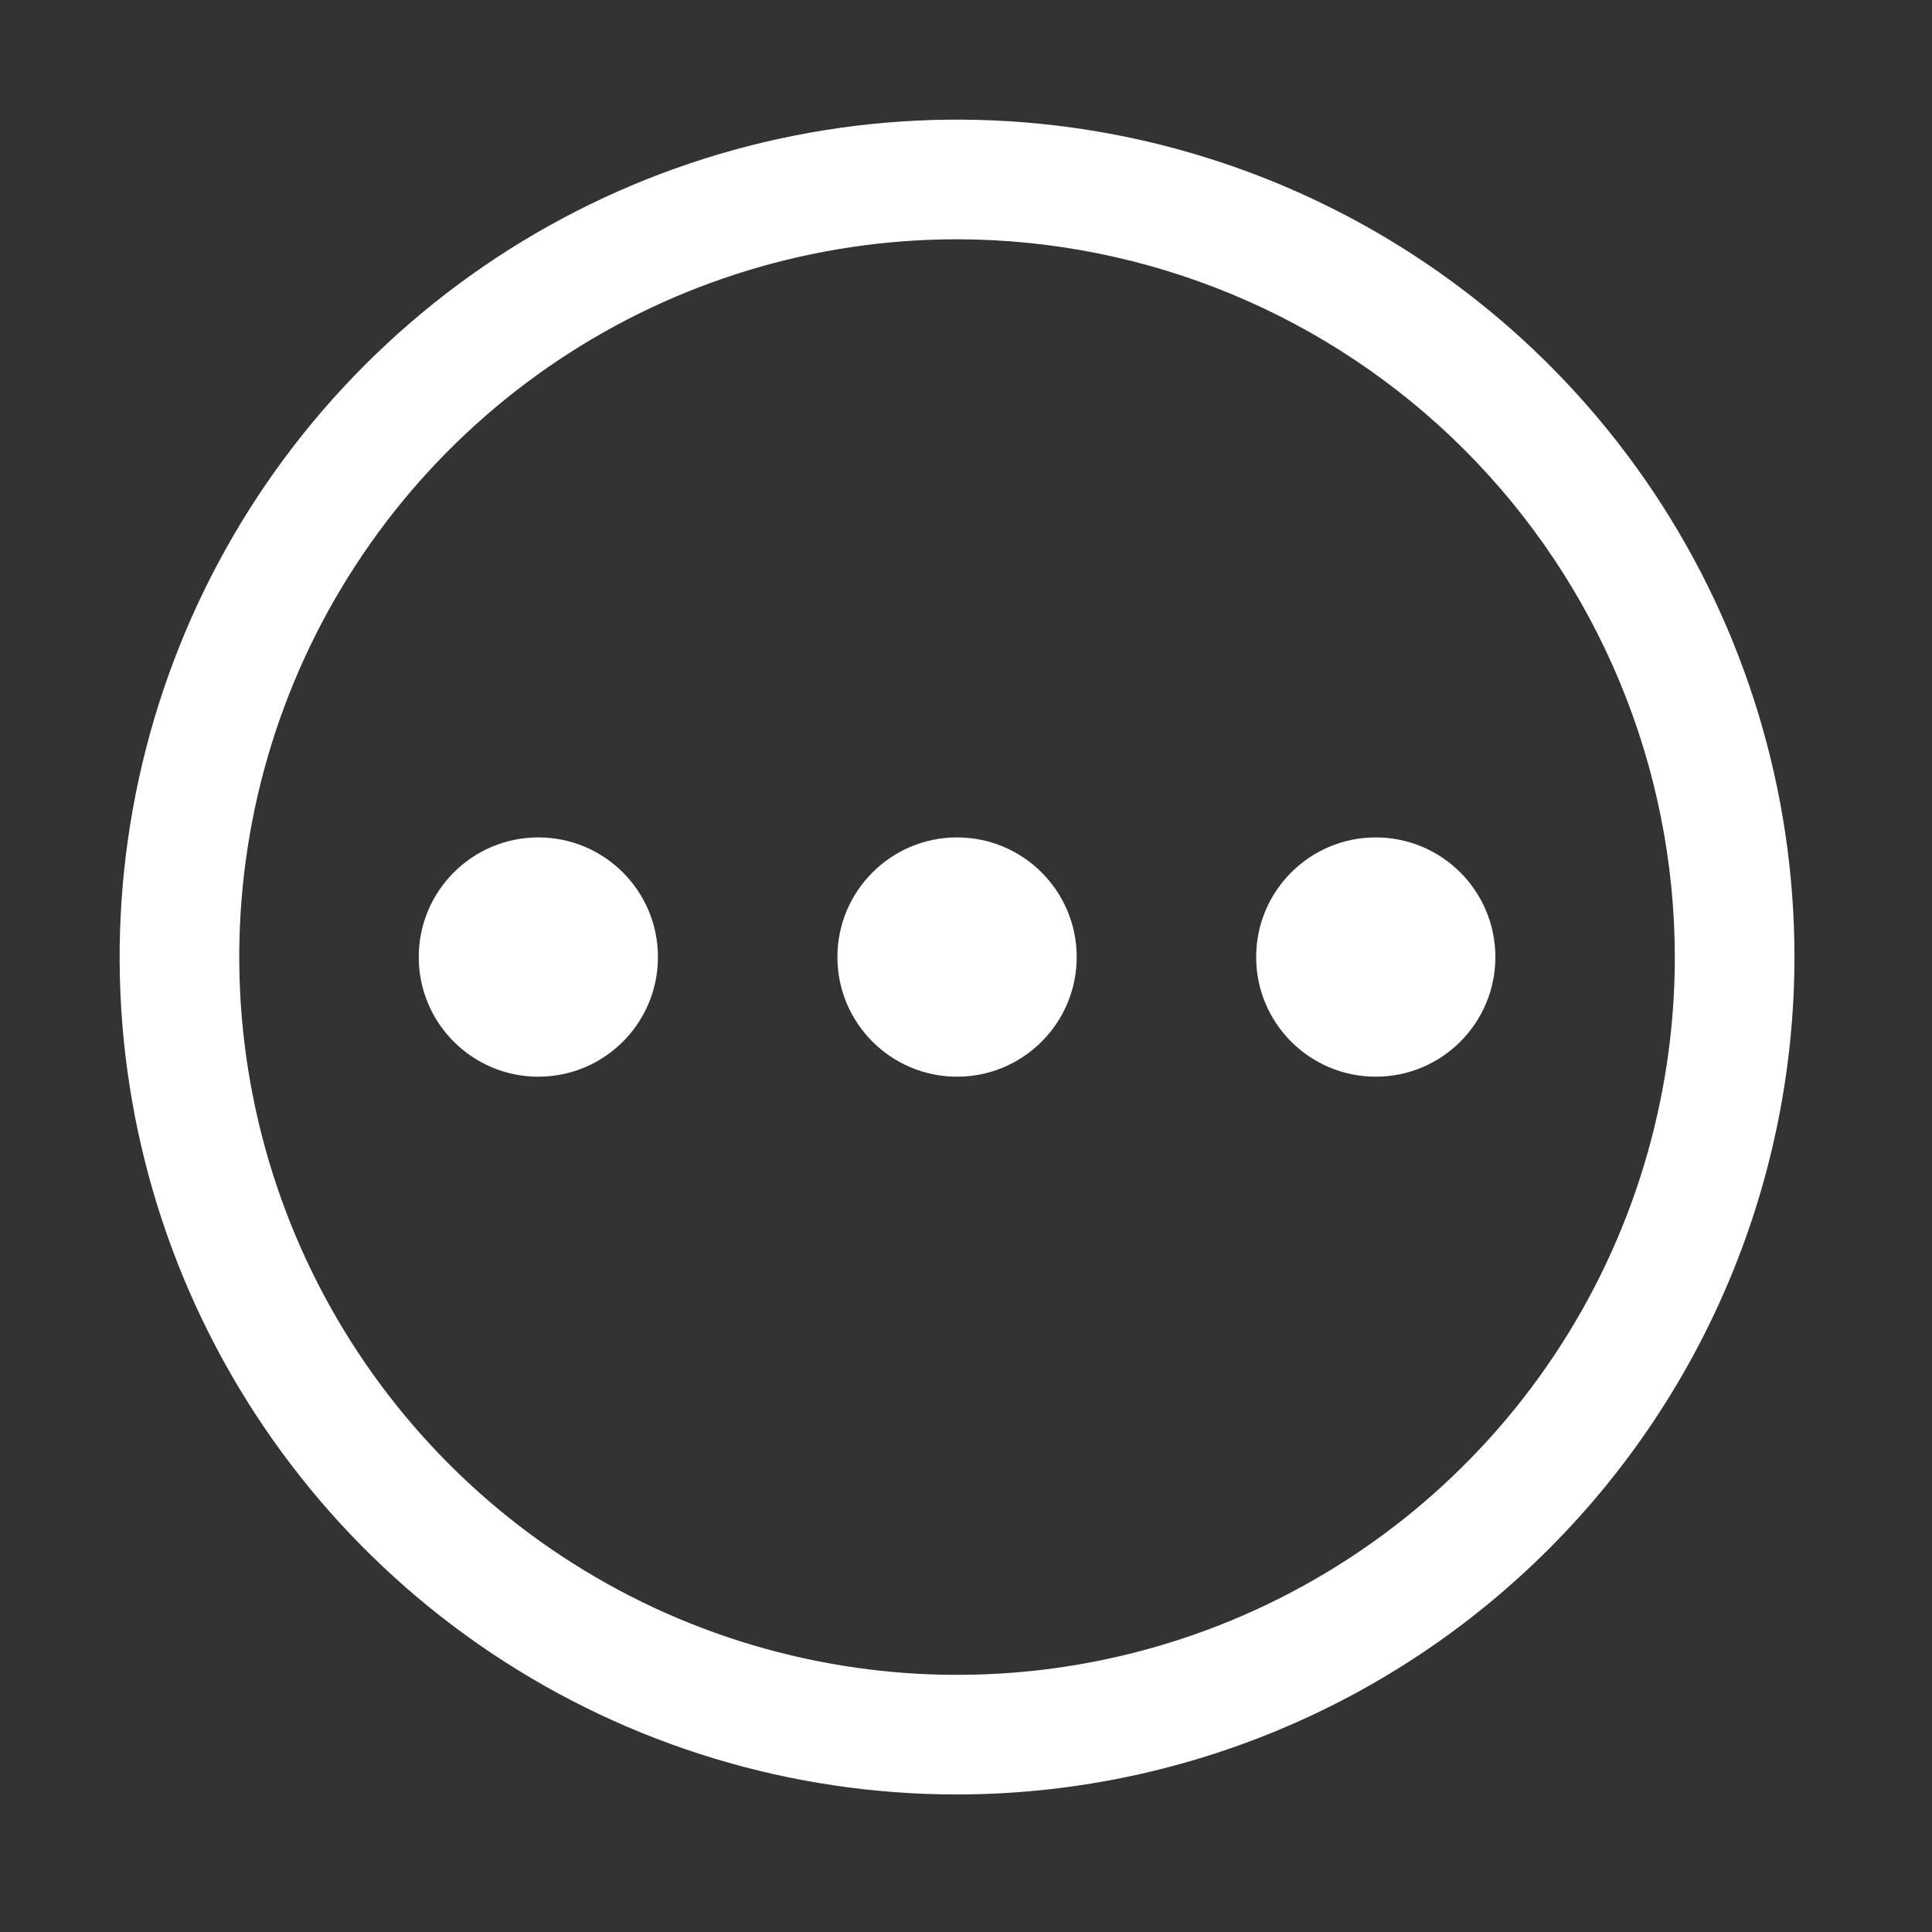 <svg width="27" height="27" viewBox="0 0 27 27" fill="none" xmlns="http://www.w3.org/2000/svg">
<rect x="0" y="0" width="27" height="27" fill="#333333" stroke="none"/>
<path d="M7.523 15.047C8.447 15.047 9.195 14.298 9.195 13.375C9.195 12.452 8.447 11.703 7.523 11.703C6.6 11.703 5.852 12.452 5.852 13.375C5.852 14.298 6.6 15.047 7.523 15.047Z" fill="white"/>
<path d="M19.227 15.047C20.15 15.047 20.898 14.298 20.898 13.375C20.898 12.452 20.15 11.703 19.227 11.703C18.303 11.703 17.555 12.452 17.555 13.375C17.555 14.298 18.303 15.047 19.227 15.047Z" fill="white"/>
<path d="M13.375 15.047C14.298 15.047 15.047 14.298 15.047 13.375C15.047 12.452 14.298 11.703 13.375 11.703C12.452 11.703 11.703 12.452 11.703 13.375C11.703 14.298 12.452 15.047 13.375 15.047Z" fill="white"/>
<path d="M13.375 25.078C11.06 25.078 8.798 24.392 6.873 23.106C4.949 21.82 3.449 19.992 2.563 17.854C1.677 15.715 1.445 13.362 1.897 11.092C2.348 8.822 3.463 6.736 5.1 5.1C6.736 3.463 8.822 2.348 11.092 1.897C13.362 1.445 15.715 1.677 17.854 2.563C19.992 3.449 21.82 4.949 23.106 6.873C24.392 8.798 25.078 11.06 25.078 13.375C25.075 16.478 23.84 19.453 21.646 21.646C19.453 23.84 16.478 25.075 13.375 25.078ZM13.375 3.344C11.391 3.344 9.452 3.932 7.802 5.034C6.152 6.137 4.867 7.703 4.107 9.536C3.348 11.369 3.149 13.386 3.537 15.332C3.924 17.278 4.879 19.065 6.282 20.468C7.685 21.871 9.472 22.826 11.418 23.213C13.364 23.601 15.381 23.402 17.214 22.643C19.047 21.883 20.613 20.598 21.716 18.948C22.818 17.298 23.406 15.359 23.406 13.375C23.403 10.716 22.345 8.166 20.465 6.285C18.584 4.405 16.035 3.347 13.375 3.344Z" fill="white"/>
</svg>
